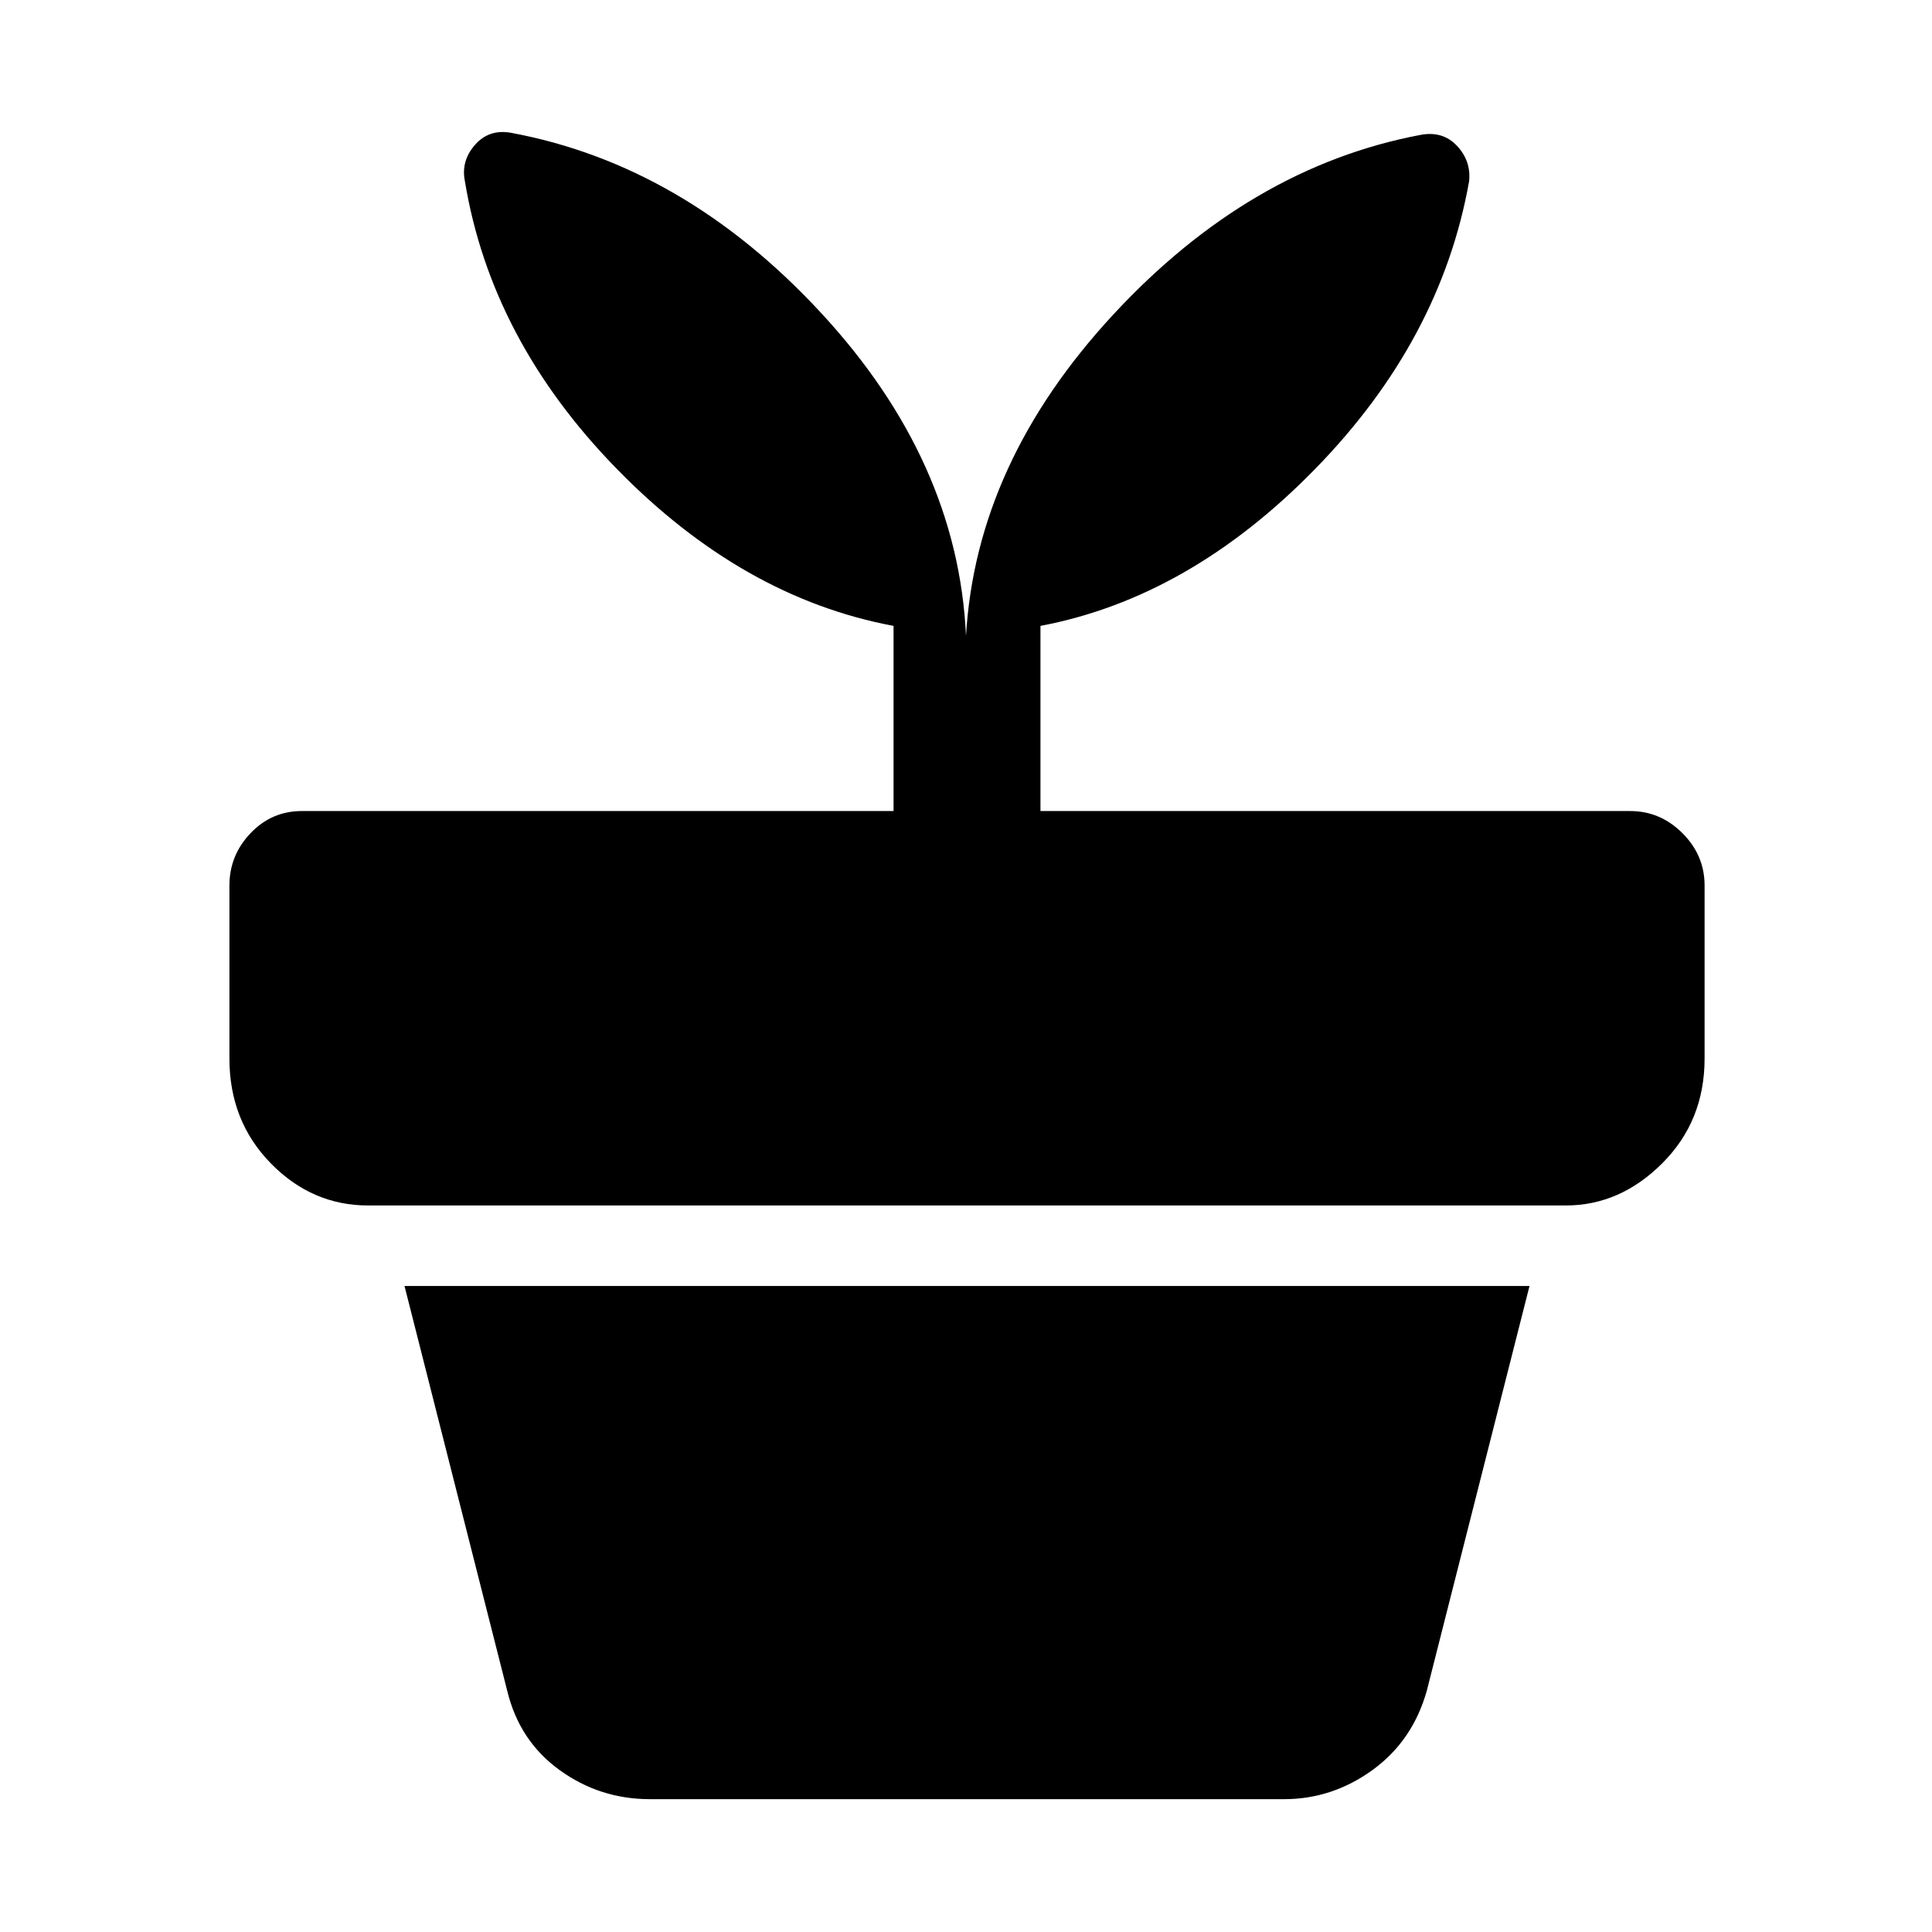 <svg xmlns="http://www.w3.org/2000/svg" height="48" width="48"><path d="M16.15 44.7q-1.25 0-2.25-.725T12.6 42l-2.55-10.05H38L35.45 42q-.35 1.25-1.35 1.975-1 .725-2.2.725ZM12.7 3.3q4.3.8 7.7 4.475Q23.8 11.45 24 15.8q.25-4.3 3.65-7.975T35.3 3.35q.55-.1.9.275t.3.875q-.7 3.95-3.825 7.15t-6.825 3.9v4.6H40.5q.75 0 1.3.55t.55 1.3v4.3q0 1.55-1.05 2.6t-2.4 1.05H9.15q-1.4 0-2.425-1.05T5.7 26.3V22q0-.75.525-1.3t1.275-.55h14.7v-4.6q-3.75-.7-6.875-3.9T11.55 4.5q-.1-.5.25-.9t.9-.3Z"/></svg>